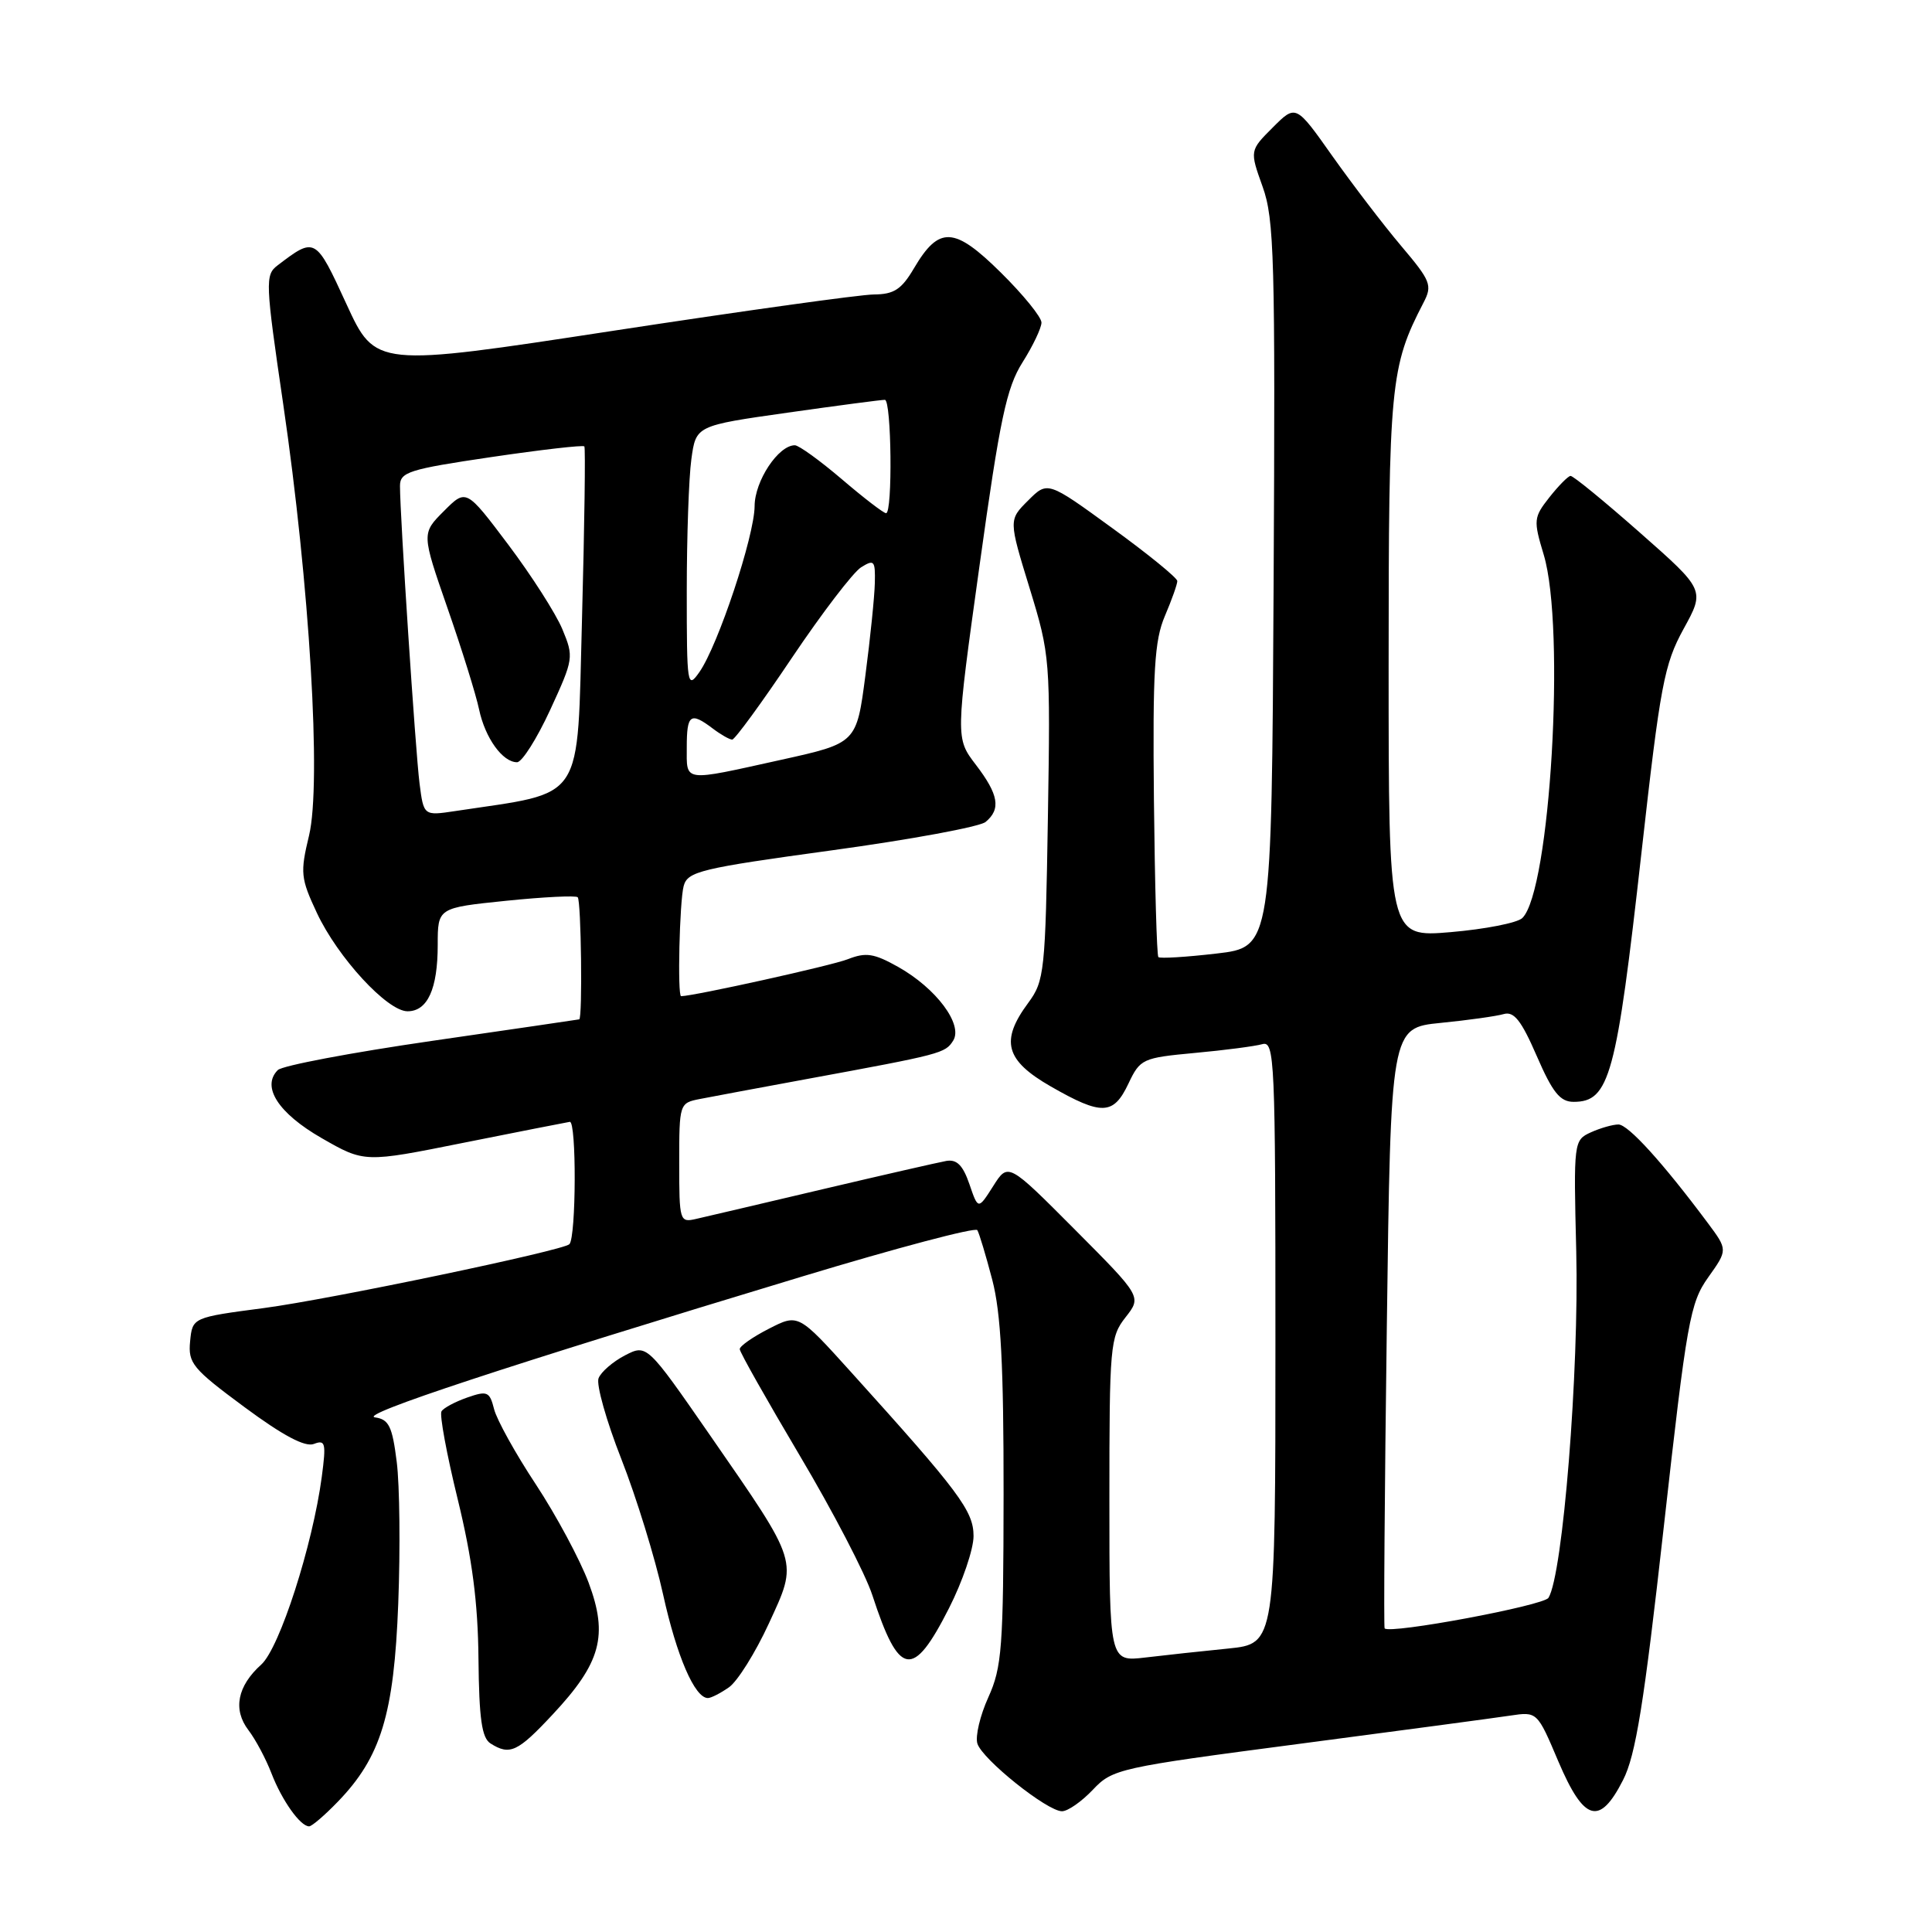 <?xml version="1.0" encoding="UTF-8" standalone="no"?>
<!DOCTYPE svg PUBLIC "-//W3C//DTD SVG 1.1//EN" "http://www.w3.org/Graphics/SVG/1.1/DTD/svg11.dtd" >
<svg xmlns="http://www.w3.org/2000/svg" xmlns:xlink="http://www.w3.org/1999/xlink" version="1.1" viewBox="0 0 256 256">
 <g >
 <path fill="currentColor"
d=" M 44.75 238.75 C 50.48 232.83 52.21 227.16 52.77 212.47 C 53.05 205.24 52.96 196.81 52.57 193.72 C 51.98 188.99 51.53 188.07 49.69 187.81 C 47.42 187.49 67.02 181.02 106.27 169.15 C 118.79 165.36 129.25 162.59 129.50 163.00 C 129.75 163.41 130.64 166.37 131.48 169.58 C 132.63 173.99 132.99 180.95 132.98 197.96 C 132.96 218.33 132.76 220.92 130.96 224.90 C 129.86 227.32 129.21 230.09 129.51 231.04 C 130.18 233.14 138.76 240.00 140.72 240.00 C 141.49 240.00 143.32 238.72 144.81 237.15 C 147.42 234.39 148.23 234.21 172.00 231.09 C 185.47 229.32 198.12 227.63 200.09 227.33 C 203.69 226.79 203.69 226.79 206.49 233.40 C 209.89 241.38 211.95 241.98 215.06 235.87 C 216.74 232.59 217.84 225.76 220.46 202.32 C 223.52 174.97 223.94 172.64 226.35 169.25 C 228.94 165.61 228.94 165.61 226.29 162.05 C 220.34 154.07 215.74 149.00 214.45 149.00 C 213.71 149.00 212.06 149.47 210.80 150.04 C 208.53 151.08 208.50 151.26 208.86 165.79 C 209.25 181.63 207.09 208.67 205.18 211.72 C 204.54 212.75 184.16 216.56 183.47 215.77 C 183.34 215.62 183.47 197.66 183.76 175.85 C 184.28 136.20 184.28 136.20 190.89 135.54 C 194.53 135.18 198.29 134.65 199.25 134.37 C 200.61 133.98 201.58 135.21 203.63 139.93 C 205.73 144.77 206.72 146.00 208.51 146.00 C 213.27 146.00 214.18 142.64 217.51 112.92 C 220.00 90.74 220.51 88.03 223.08 83.34 C 225.92 78.18 225.92 78.18 217.31 70.59 C 212.57 66.41 208.43 63.02 208.10 63.06 C 207.77 63.09 206.51 64.37 205.30 65.90 C 203.21 68.56 203.17 68.92 204.55 73.50 C 207.47 83.20 205.41 118.11 201.71 121.65 C 201.04 122.29 196.79 123.12 192.25 123.51 C 184.00 124.21 184.00 124.21 184.00 88.28 C 184.00 50.88 184.22 48.59 188.62 40.11 C 189.82 37.80 189.60 37.24 185.64 32.56 C 183.29 29.78 179.20 24.42 176.54 20.67 C 171.71 13.83 171.71 13.83 168.65 16.89 C 165.59 19.95 165.59 19.95 167.30 24.73 C 168.85 29.03 168.99 34.25 168.76 77.50 C 168.50 125.50 168.50 125.50 161.19 126.35 C 157.16 126.82 153.70 127.03 153.49 126.82 C 153.28 126.61 153.02 117.23 152.90 105.97 C 152.73 88.85 152.97 84.87 154.35 81.63 C 155.26 79.50 156.00 77.41 156.00 76.99 C 156.00 76.58 152.13 73.42 147.40 69.99 C 138.81 63.74 138.81 63.74 136.23 66.32 C 133.65 68.89 133.65 68.89 136.43 77.94 C 139.15 86.82 139.19 87.34 138.85 108.41 C 138.52 128.78 138.39 129.98 136.25 132.88 C 132.51 137.93 133.20 140.50 139.25 143.97 C 145.99 147.83 147.54 147.78 149.52 143.59 C 151.08 140.30 151.38 140.17 158.32 139.52 C 162.27 139.16 166.29 138.63 167.25 138.36 C 168.90 137.89 169.00 140.25 169.00 177.83 C 169.00 217.80 169.00 217.80 162.75 218.44 C 159.31 218.78 154.36 219.32 151.75 219.63 C 147.00 220.19 147.00 220.19 147.00 198.73 C 147.00 178.31 147.10 177.14 149.14 174.55 C 151.28 171.82 151.28 171.82 142.43 162.93 C 133.58 154.04 133.58 154.04 131.60 157.17 C 129.61 160.30 129.61 160.30 128.45 156.90 C 127.59 154.40 126.78 153.59 125.39 153.83 C 124.35 154.02 116.97 155.70 109.00 157.58 C 101.03 159.46 93.49 161.23 92.25 161.51 C 90.06 162.02 90.00 161.82 90.00 154.10 C 90.00 146.23 90.03 146.15 92.75 145.62 C 94.26 145.32 100.67 144.13 107.00 142.96 C 124.77 139.69 125.24 139.57 126.30 137.89 C 127.64 135.76 124.06 130.96 119.01 128.12 C 115.80 126.32 114.74 126.16 112.34 127.10 C 110.23 127.94 92.02 131.97 90.25 132.00 C 89.75 132.00 90.04 119.44 90.59 117.40 C 91.11 115.47 92.81 115.06 110.18 112.68 C 120.65 111.25 129.84 109.55 130.60 108.91 C 132.65 107.21 132.33 105.29 129.31 101.34 C 126.61 97.81 126.61 97.81 129.80 74.89 C 132.50 55.45 133.37 51.38 135.49 48.01 C 136.87 45.83 138.00 43.45 138.00 42.74 C 138.00 42.02 135.58 39.04 132.61 36.11 C 126.44 30.01 124.43 29.91 121.11 35.54 C 119.45 38.36 118.46 39.00 115.78 39.02 C 113.98 39.03 98.38 41.21 81.12 43.85 C 49.75 48.65 49.75 48.65 45.90 40.28 C 41.81 31.38 41.77 31.36 36.76 35.18 C 35.12 36.43 35.16 37.42 37.52 53.50 C 41.03 77.43 42.61 103.79 40.95 110.71 C 39.76 115.65 39.84 116.38 41.99 120.97 C 44.76 126.88 51.32 134.00 54.00 134.00 C 56.65 134.00 58.00 131.04 58.00 125.21 C 58.00 120.29 58.00 120.29 67.05 119.36 C 72.03 118.85 76.31 118.64 76.55 118.89 C 77.01 119.34 77.20 134.95 76.75 135.07 C 76.61 135.11 67.81 136.39 57.19 137.93 C 46.57 139.47 37.40 141.20 36.81 141.79 C 34.61 143.99 36.87 147.50 42.61 150.80 C 48.29 154.06 48.29 154.06 61.39 151.43 C 68.60 149.99 74.95 148.74 75.50 148.65 C 76.40 148.51 76.35 163.90 75.45 164.86 C 74.66 165.70 43.76 172.16 35.00 173.32 C 25.50 174.57 25.50 174.57 25.19 177.74 C 24.91 180.63 25.51 181.36 32.38 186.44 C 37.49 190.22 40.42 191.78 41.59 191.33 C 43.12 190.74 43.23 191.21 42.64 195.67 C 41.43 204.76 37.05 218.37 34.62 220.56 C 31.45 223.41 30.84 226.52 32.91 229.24 C 33.86 230.48 35.24 233.07 35.98 235.00 C 37.36 238.57 39.79 242.00 40.96 242.00 C 41.32 242.00 43.02 240.54 44.75 238.75 Z  M 73.22 227.19 C 79.63 220.34 80.62 216.73 77.99 209.70 C 76.84 206.64 73.70 200.79 71.01 196.70 C 68.31 192.62 65.82 188.12 65.47 186.72 C 64.88 184.39 64.57 184.25 61.91 185.18 C 60.31 185.74 58.77 186.56 58.50 187.01 C 58.22 187.45 59.19 192.70 60.65 198.66 C 62.57 206.53 63.33 212.32 63.40 219.79 C 63.48 227.76 63.84 230.29 65.00 231.02 C 67.55 232.63 68.58 232.16 73.22 227.19 Z  M 96.60 223.57 C 97.72 222.78 100.09 219.00 101.86 215.16 C 105.76 206.69 105.96 207.35 94.11 190.22 C 85.71 178.10 85.71 178.10 82.80 179.60 C 81.21 180.43 79.63 181.79 79.31 182.63 C 78.99 183.47 80.35 188.29 82.33 193.33 C 84.31 198.37 86.80 206.44 87.86 211.26 C 89.67 219.47 92.06 225.00 93.80 225.00 C 94.22 225.00 95.47 224.36 96.60 223.57 Z  M 125.75 213.09 C 127.54 209.57 129.00 205.27 129.00 203.54 C 129.00 200.22 127.14 197.72 112.76 181.80 C 105.78 174.07 105.78 174.07 101.89 176.06 C 99.75 177.15 98.01 178.37 98.02 178.77 C 98.02 179.17 101.61 185.51 105.97 192.87 C 110.34 200.22 114.67 208.54 115.59 211.37 C 119.14 222.24 120.95 222.55 125.75 213.09 Z  M 55.59 103.80 C 55.05 99.55 53.00 68.35 53.00 64.40 C 53.00 62.55 54.15 62.18 65.06 60.57 C 71.70 59.59 77.26 58.95 77.43 59.15 C 77.59 59.34 77.45 69.61 77.12 81.96 C 76.44 106.75 77.69 104.84 60.32 107.47 C 56.14 108.10 56.14 108.10 55.59 103.80 Z  M 72.90 94.07 C 76.01 87.31 76.05 87.06 74.51 83.36 C 73.64 81.28 70.42 76.25 67.35 72.17 C 61.77 64.76 61.77 64.76 58.82 67.72 C 55.86 70.68 55.86 70.68 59.30 80.59 C 61.20 86.04 63.08 92.08 63.48 94.00 C 64.28 97.78 66.59 101.00 68.51 101.00 C 69.17 101.00 71.14 97.88 72.90 94.07 Z  M 91.00 99.00 C 91.00 94.65 91.49 94.30 94.44 96.53 C 95.51 97.34 96.67 98.00 97.02 98.00 C 97.37 98.00 100.93 93.13 104.92 87.18 C 108.92 81.23 113.05 75.83 114.10 75.17 C 115.83 74.09 115.99 74.28 115.92 77.24 C 115.88 79.03 115.32 84.54 114.67 89.49 C 113.50 98.47 113.50 98.47 103.50 100.68 C 90.34 103.59 91.00 103.68 91.00 99.00 Z  M 91.00 78.36 C 91.00 71.17 91.27 63.28 91.61 60.84 C 92.22 56.40 92.22 56.40 104.36 54.68 C 111.04 53.73 116.84 52.97 117.25 52.98 C 118.13 53.00 118.29 68.00 117.41 68.00 C 117.08 68.00 114.45 65.98 111.55 63.50 C 108.65 61.03 105.85 59.00 105.32 59.00 C 103.13 59.00 100.00 63.74 99.99 67.06 C 99.97 71.02 95.15 85.52 92.67 89.06 C 91.07 91.34 91.00 90.87 91.00 78.36 Z "/>
</g>
</svg>